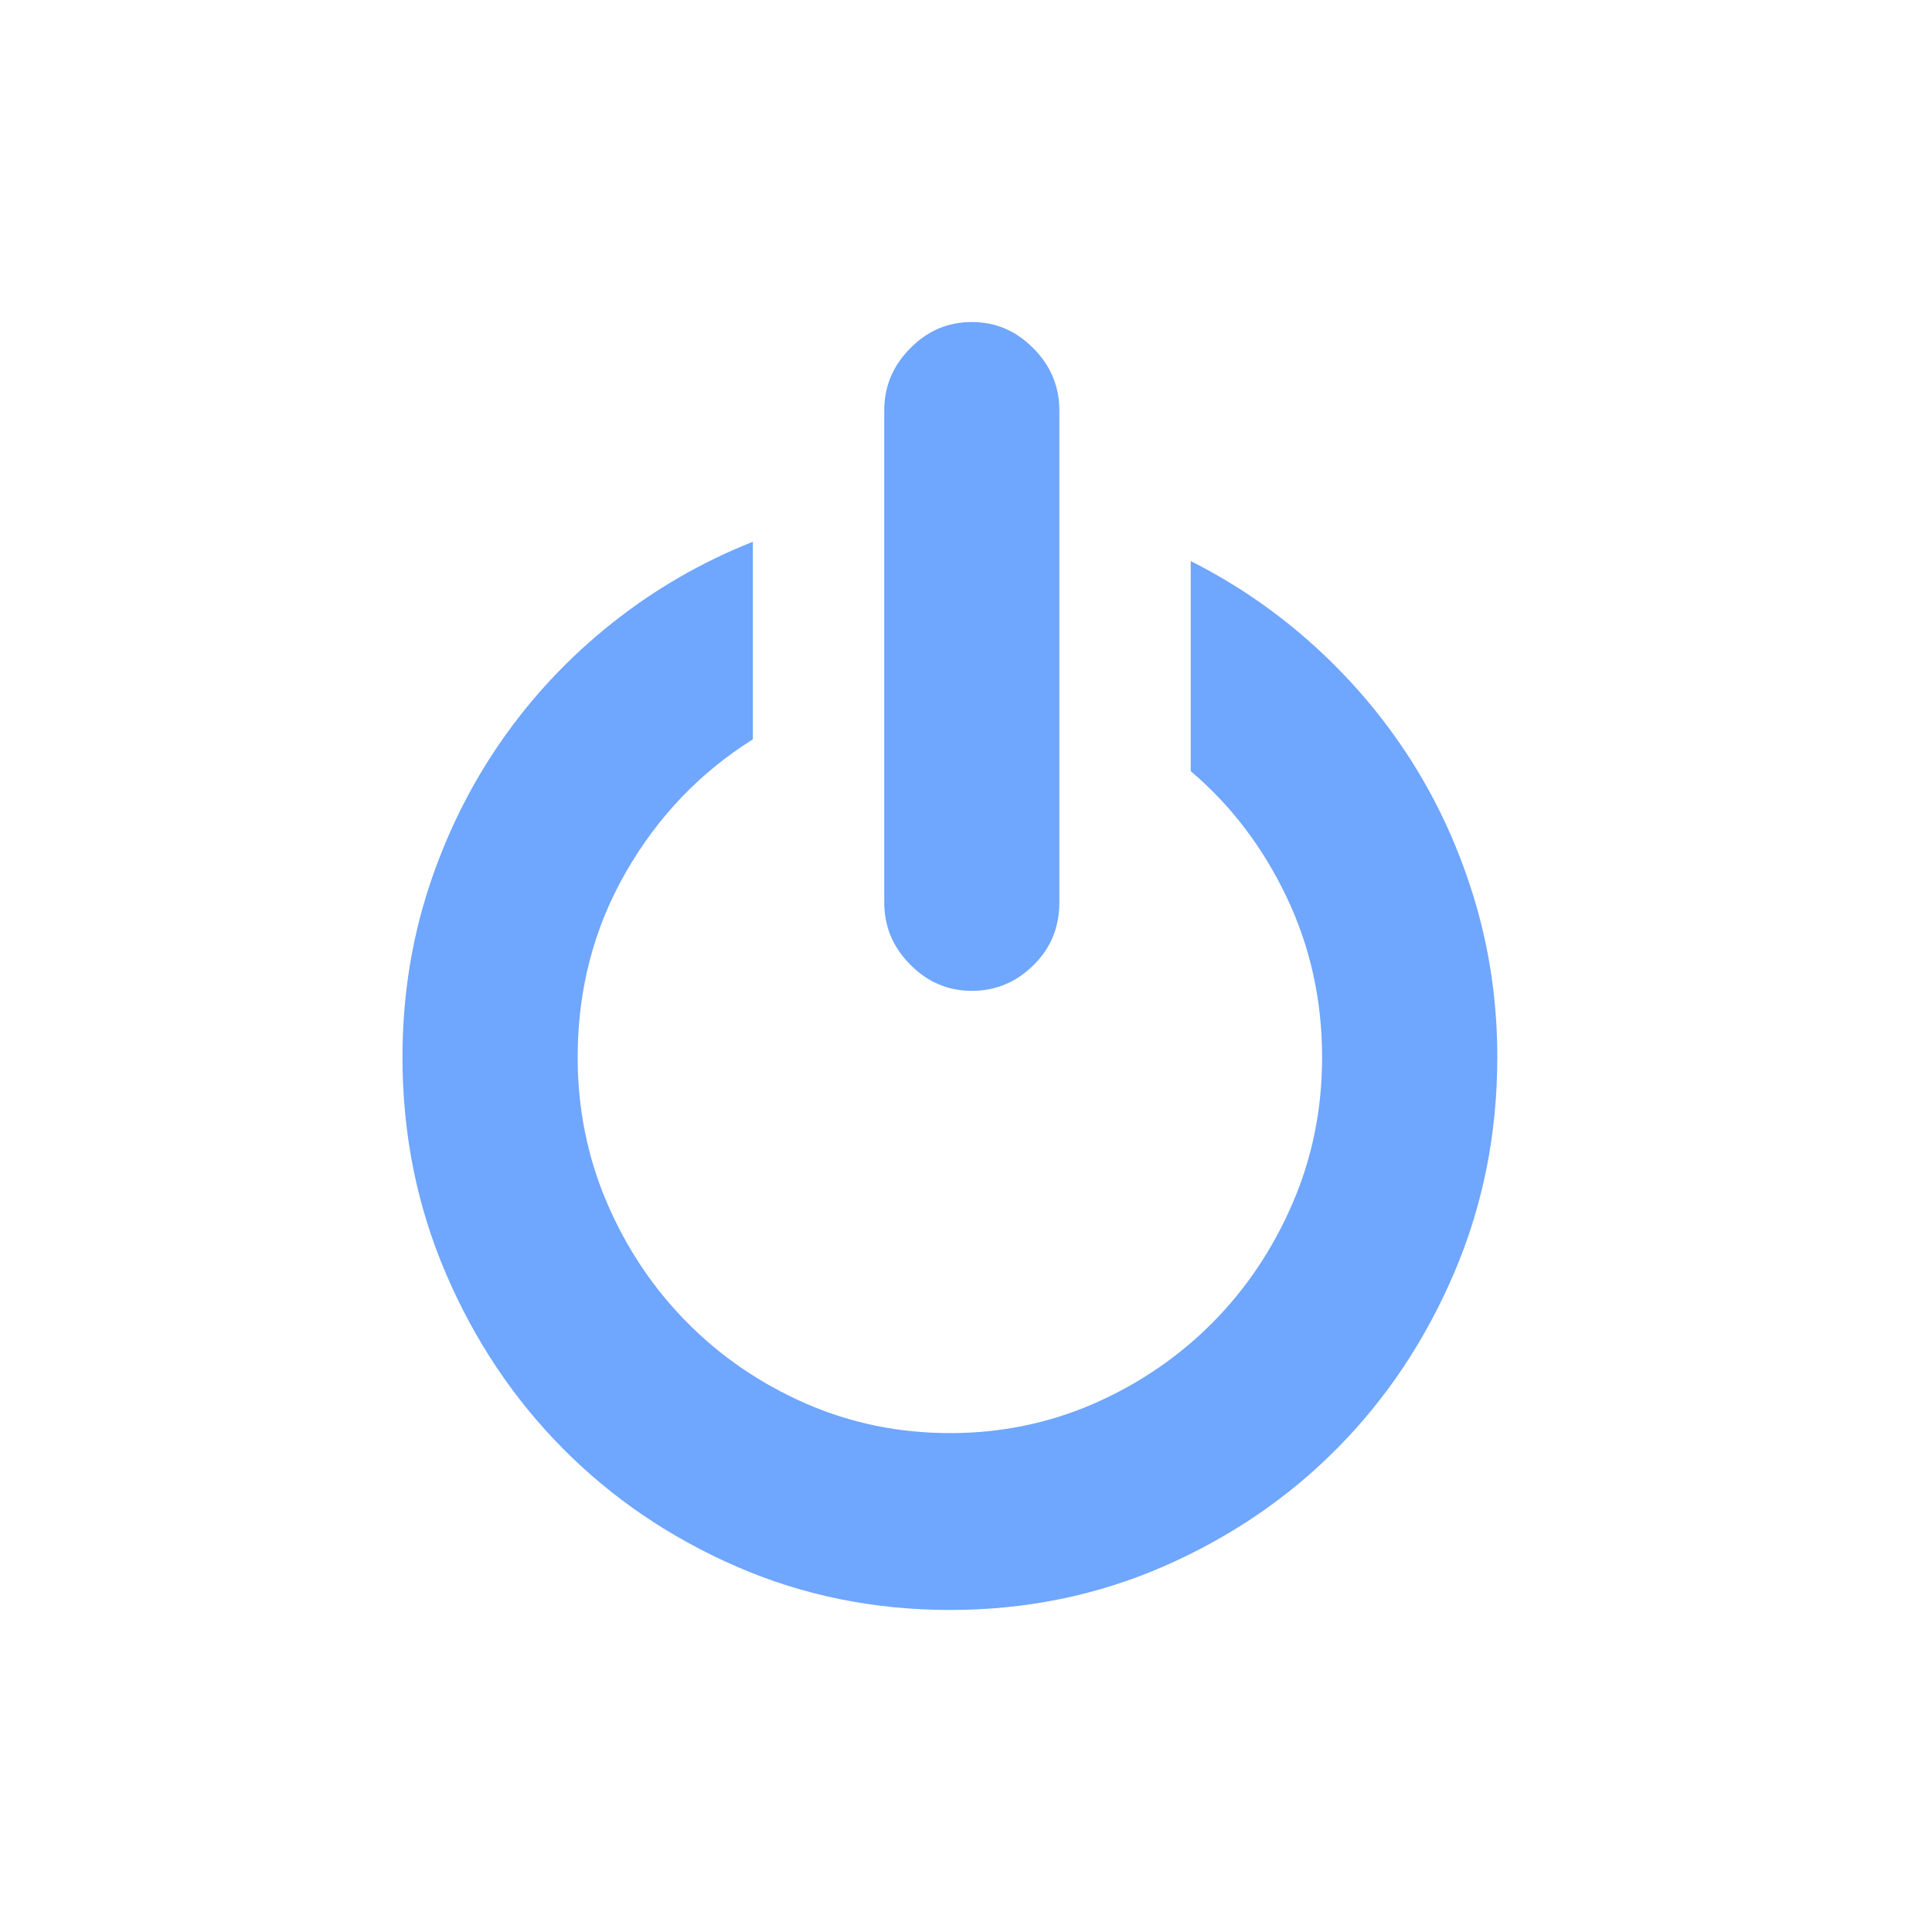 <svg width="22" height="22" viewBox="0 0 22 22" fill="none" xmlns="http://www.w3.org/2000/svg">
<path d="M10.817 18.333C9.954 18.333 9.144 18.168 8.386 17.838C7.627 17.507 6.968 17.059 6.407 16.492C5.846 15.926 5.401 15.259 5.074 14.494C4.747 13.728 4.583 12.909 4.583 12.039C4.583 11.367 4.682 10.727 4.879 10.119C5.077 9.51 5.352 8.952 5.705 8.443C6.058 7.934 6.479 7.486 6.968 7.097C7.456 6.709 7.991 6.4 8.573 6.169V8.419C7.97 8.797 7.487 9.303 7.123 9.938C6.76 10.573 6.578 11.273 6.578 12.039C6.578 12.626 6.69 13.18 6.913 13.699C7.136 14.218 7.44 14.672 7.825 15.06C8.209 15.448 8.658 15.755 9.173 15.981C9.687 16.206 10.235 16.319 10.817 16.319C11.398 16.319 11.946 16.206 12.461 15.981C12.975 15.755 13.424 15.448 13.809 15.06C14.193 14.672 14.497 14.218 14.72 13.699C14.944 13.18 15.055 12.626 15.055 12.039C15.055 11.388 14.92 10.78 14.65 10.213C14.38 9.647 14.016 9.169 13.559 8.781V6.389C14.079 6.651 14.551 6.977 14.977 7.365C15.403 7.753 15.77 8.188 16.076 8.671C16.382 9.154 16.621 9.681 16.793 10.253C16.964 10.824 17.05 11.42 17.05 12.039C17.05 12.909 16.886 13.728 16.559 14.494C16.232 15.259 15.788 15.926 15.227 16.492C14.666 17.059 14.006 17.507 13.248 17.838C12.489 18.168 11.679 18.333 10.817 18.333ZM11.066 11.283C10.796 11.283 10.562 11.184 10.365 10.984C10.167 10.785 10.069 10.549 10.069 10.276V4.674C10.069 4.401 10.167 4.165 10.365 3.966C10.562 3.766 10.796 3.667 11.066 3.667C11.336 3.667 11.57 3.766 11.767 3.966C11.965 4.165 12.063 4.401 12.063 4.674V10.276C12.063 10.559 11.965 10.798 11.767 10.992C11.57 11.186 11.336 11.283 11.066 11.283Z" fill="#6FA6FE"/>
</svg>

